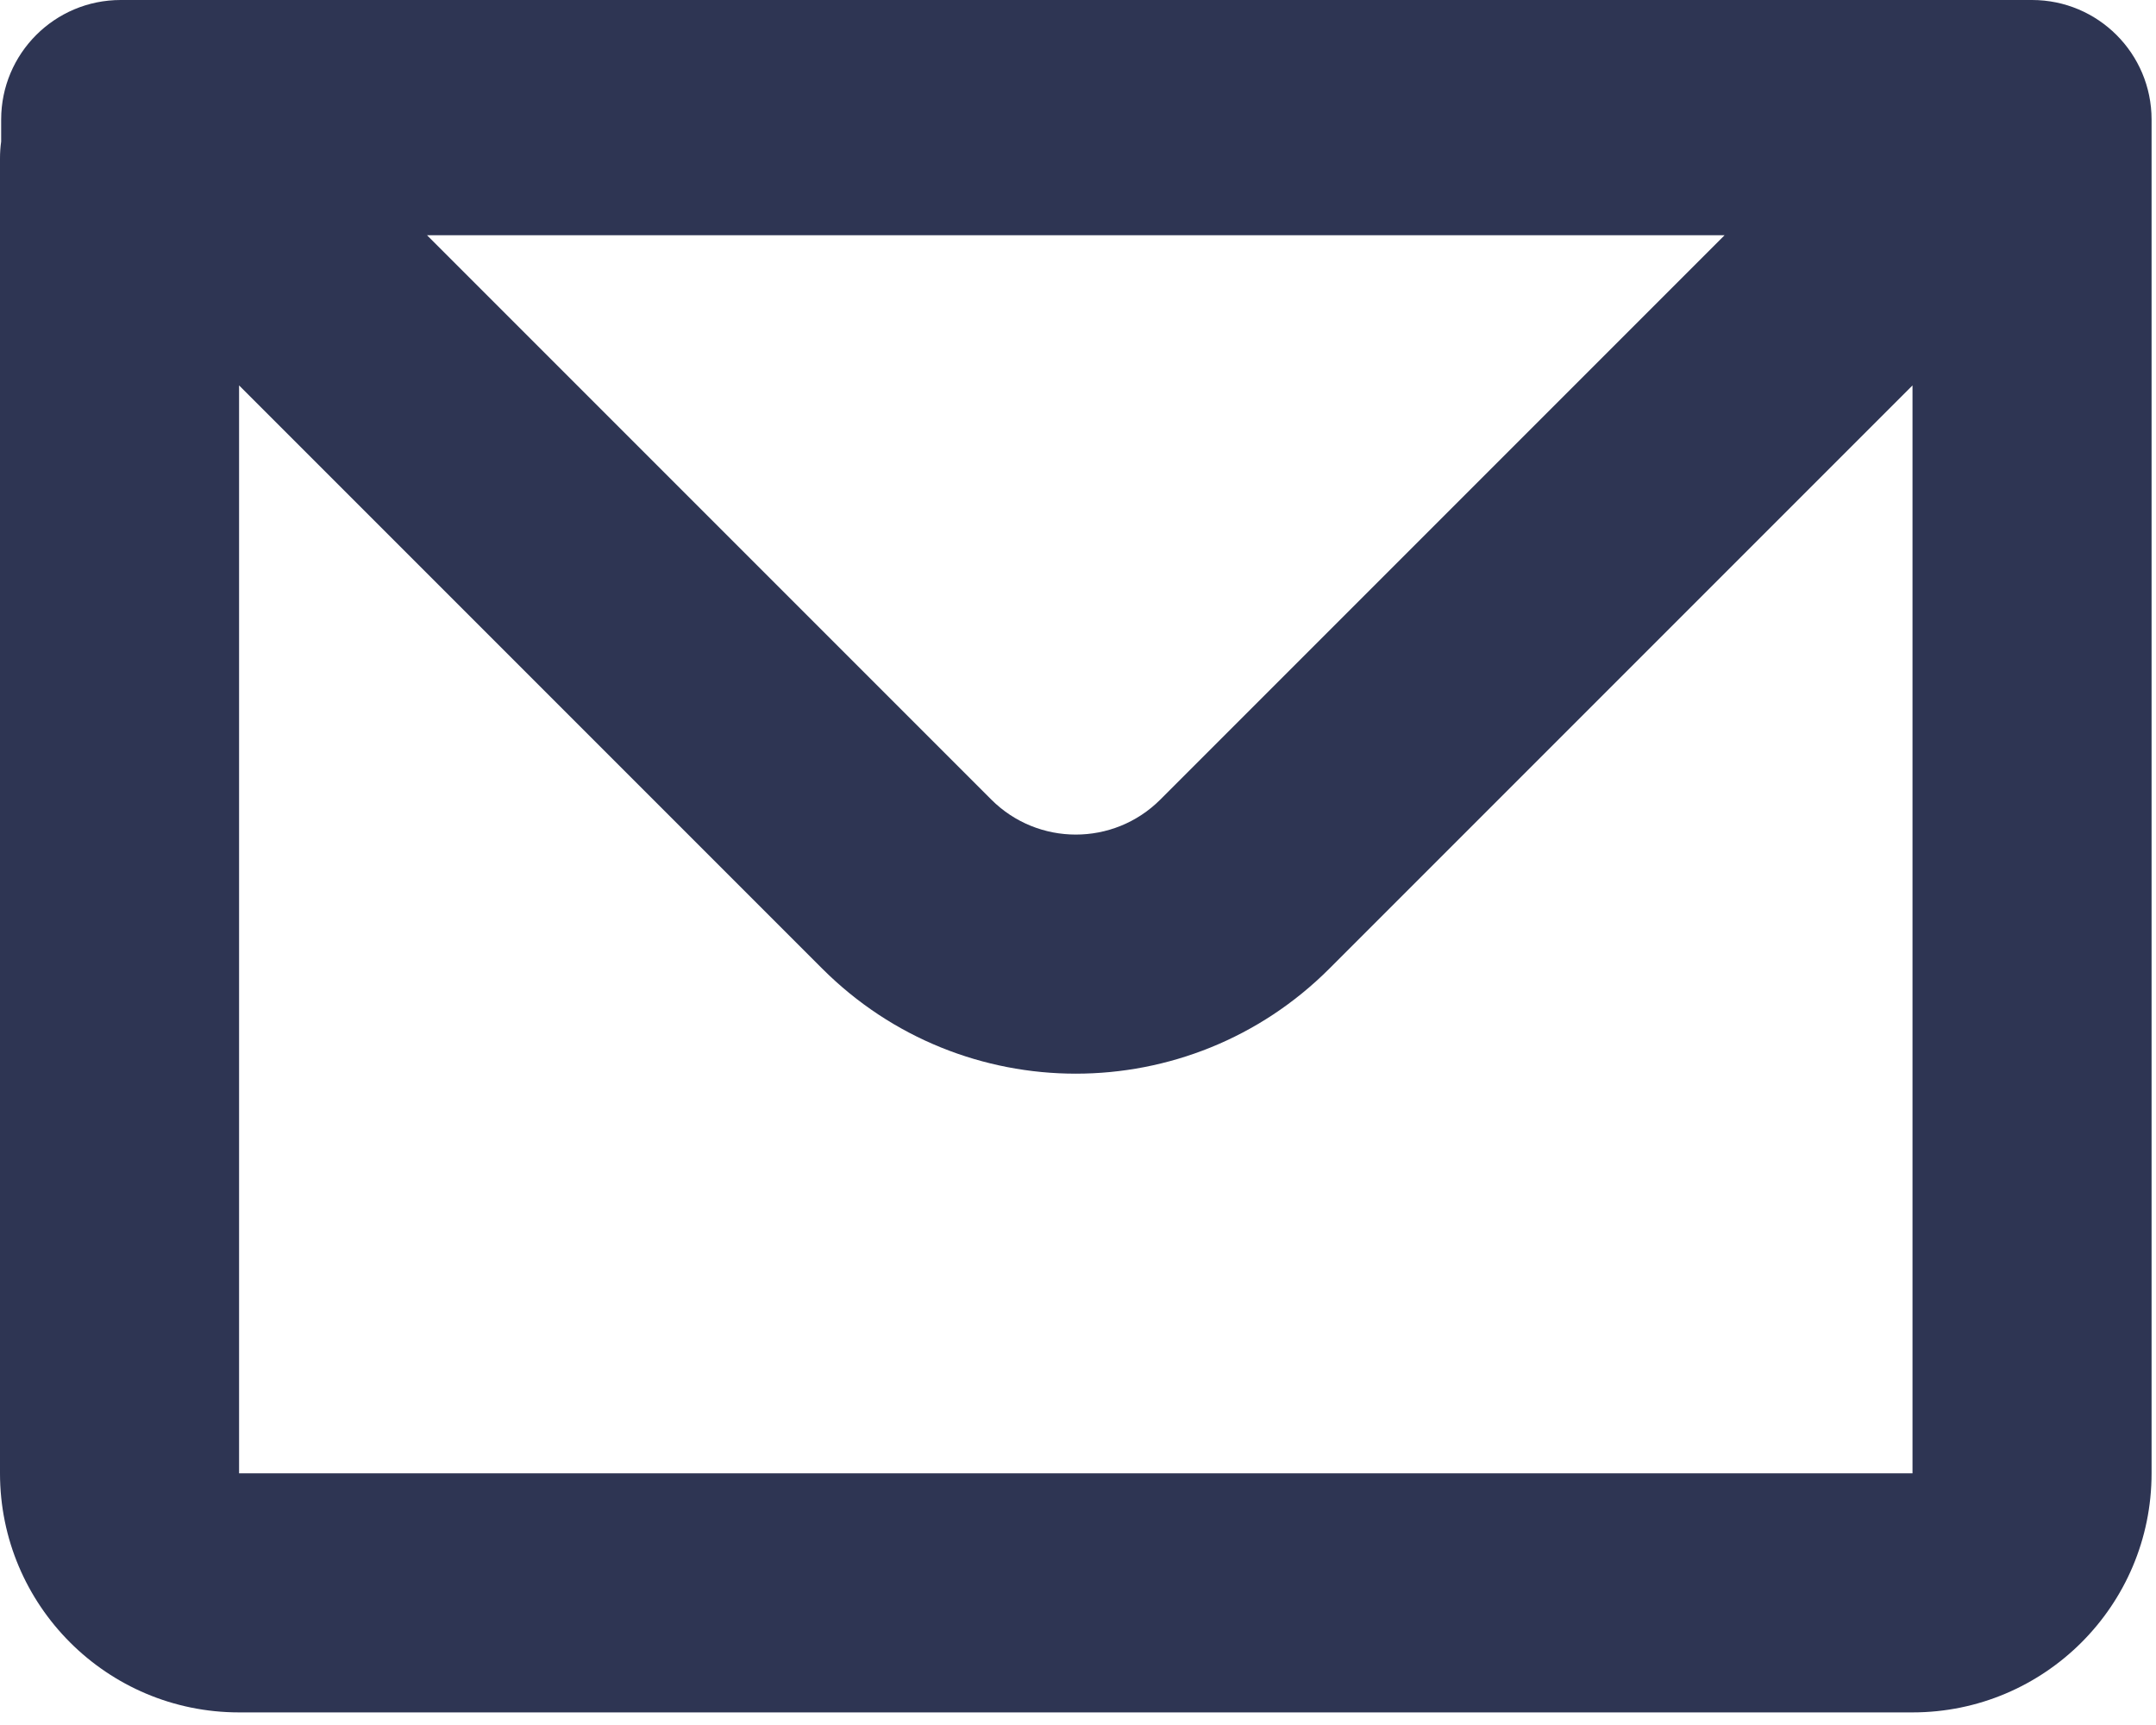 <svg width="115" height="92" viewBox="0 0 115 92" fill="none" xmlns="http://www.w3.org/2000/svg">
<path fill-rule="evenodd" clip-rule="evenodd" d="M0.062 6.376C0.062 2.855 2.917 0 6.438 0H108.388C111.909 0 114.764 2.855 114.764 6.376V78.576C114.764 85.619 109.055 91.328 102.012 91.328H12.752C5.709 91.328 0 85.619 0 78.576V8.443C0 8.139 0.021 7.841 0.062 7.548V6.376ZM12.752 20.554V78.576H102.012V20.556L70.908 51.66C63.438 59.13 51.327 59.13 43.858 51.66L12.752 20.554ZM22.776 12.545H91.989L61.891 42.644C59.402 45.133 55.364 45.133 52.875 42.644L22.776 12.545Z" fill="#2E3553"/>
</svg>
